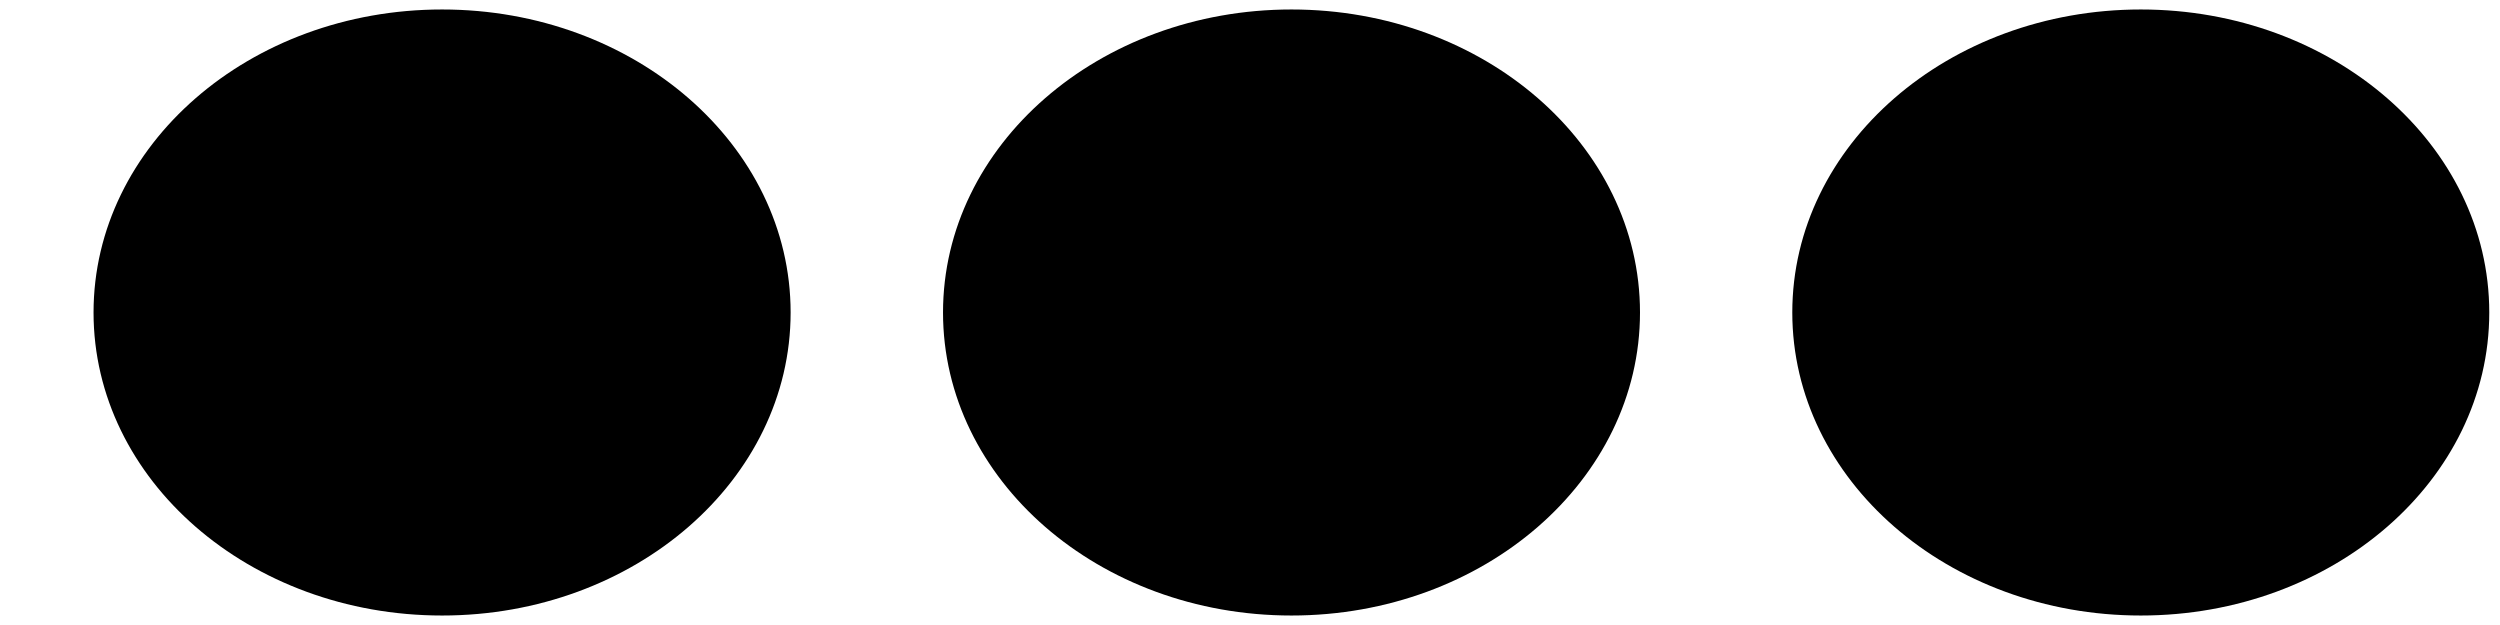 <svg width="24" height="6" viewBox="0 0 24 6" fill="none" xmlns="http://www.w3.org/2000/svg">
<path d="M4.244 5.909C6.092 5.909 7.59 4.607 7.59 3C7.59 1.393 6.092 0.091 4.244 0.091C2.396 0.091 0.898 1.393 0.898 3C0.898 4.607 2.396 5.909 4.244 5.909Z" fill="black"/>
<path d="M12.398 5.909C14.246 5.909 15.744 4.607 15.744 3C15.744 1.393 14.246 0.091 12.398 0.091C10.551 0.091 9.053 1.393 9.053 3C9.053 4.607 10.551 5.909 12.398 5.909Z" fill="black"/>
<path d="M20.552 5.909C22.399 5.909 23.897 4.607 23.897 3C23.897 1.393 22.399 0.091 20.552 0.091C18.704 0.091 17.206 1.393 17.206 3C17.206 4.607 18.704 5.909 20.552 5.909Z" fill="black"/>
</svg>
